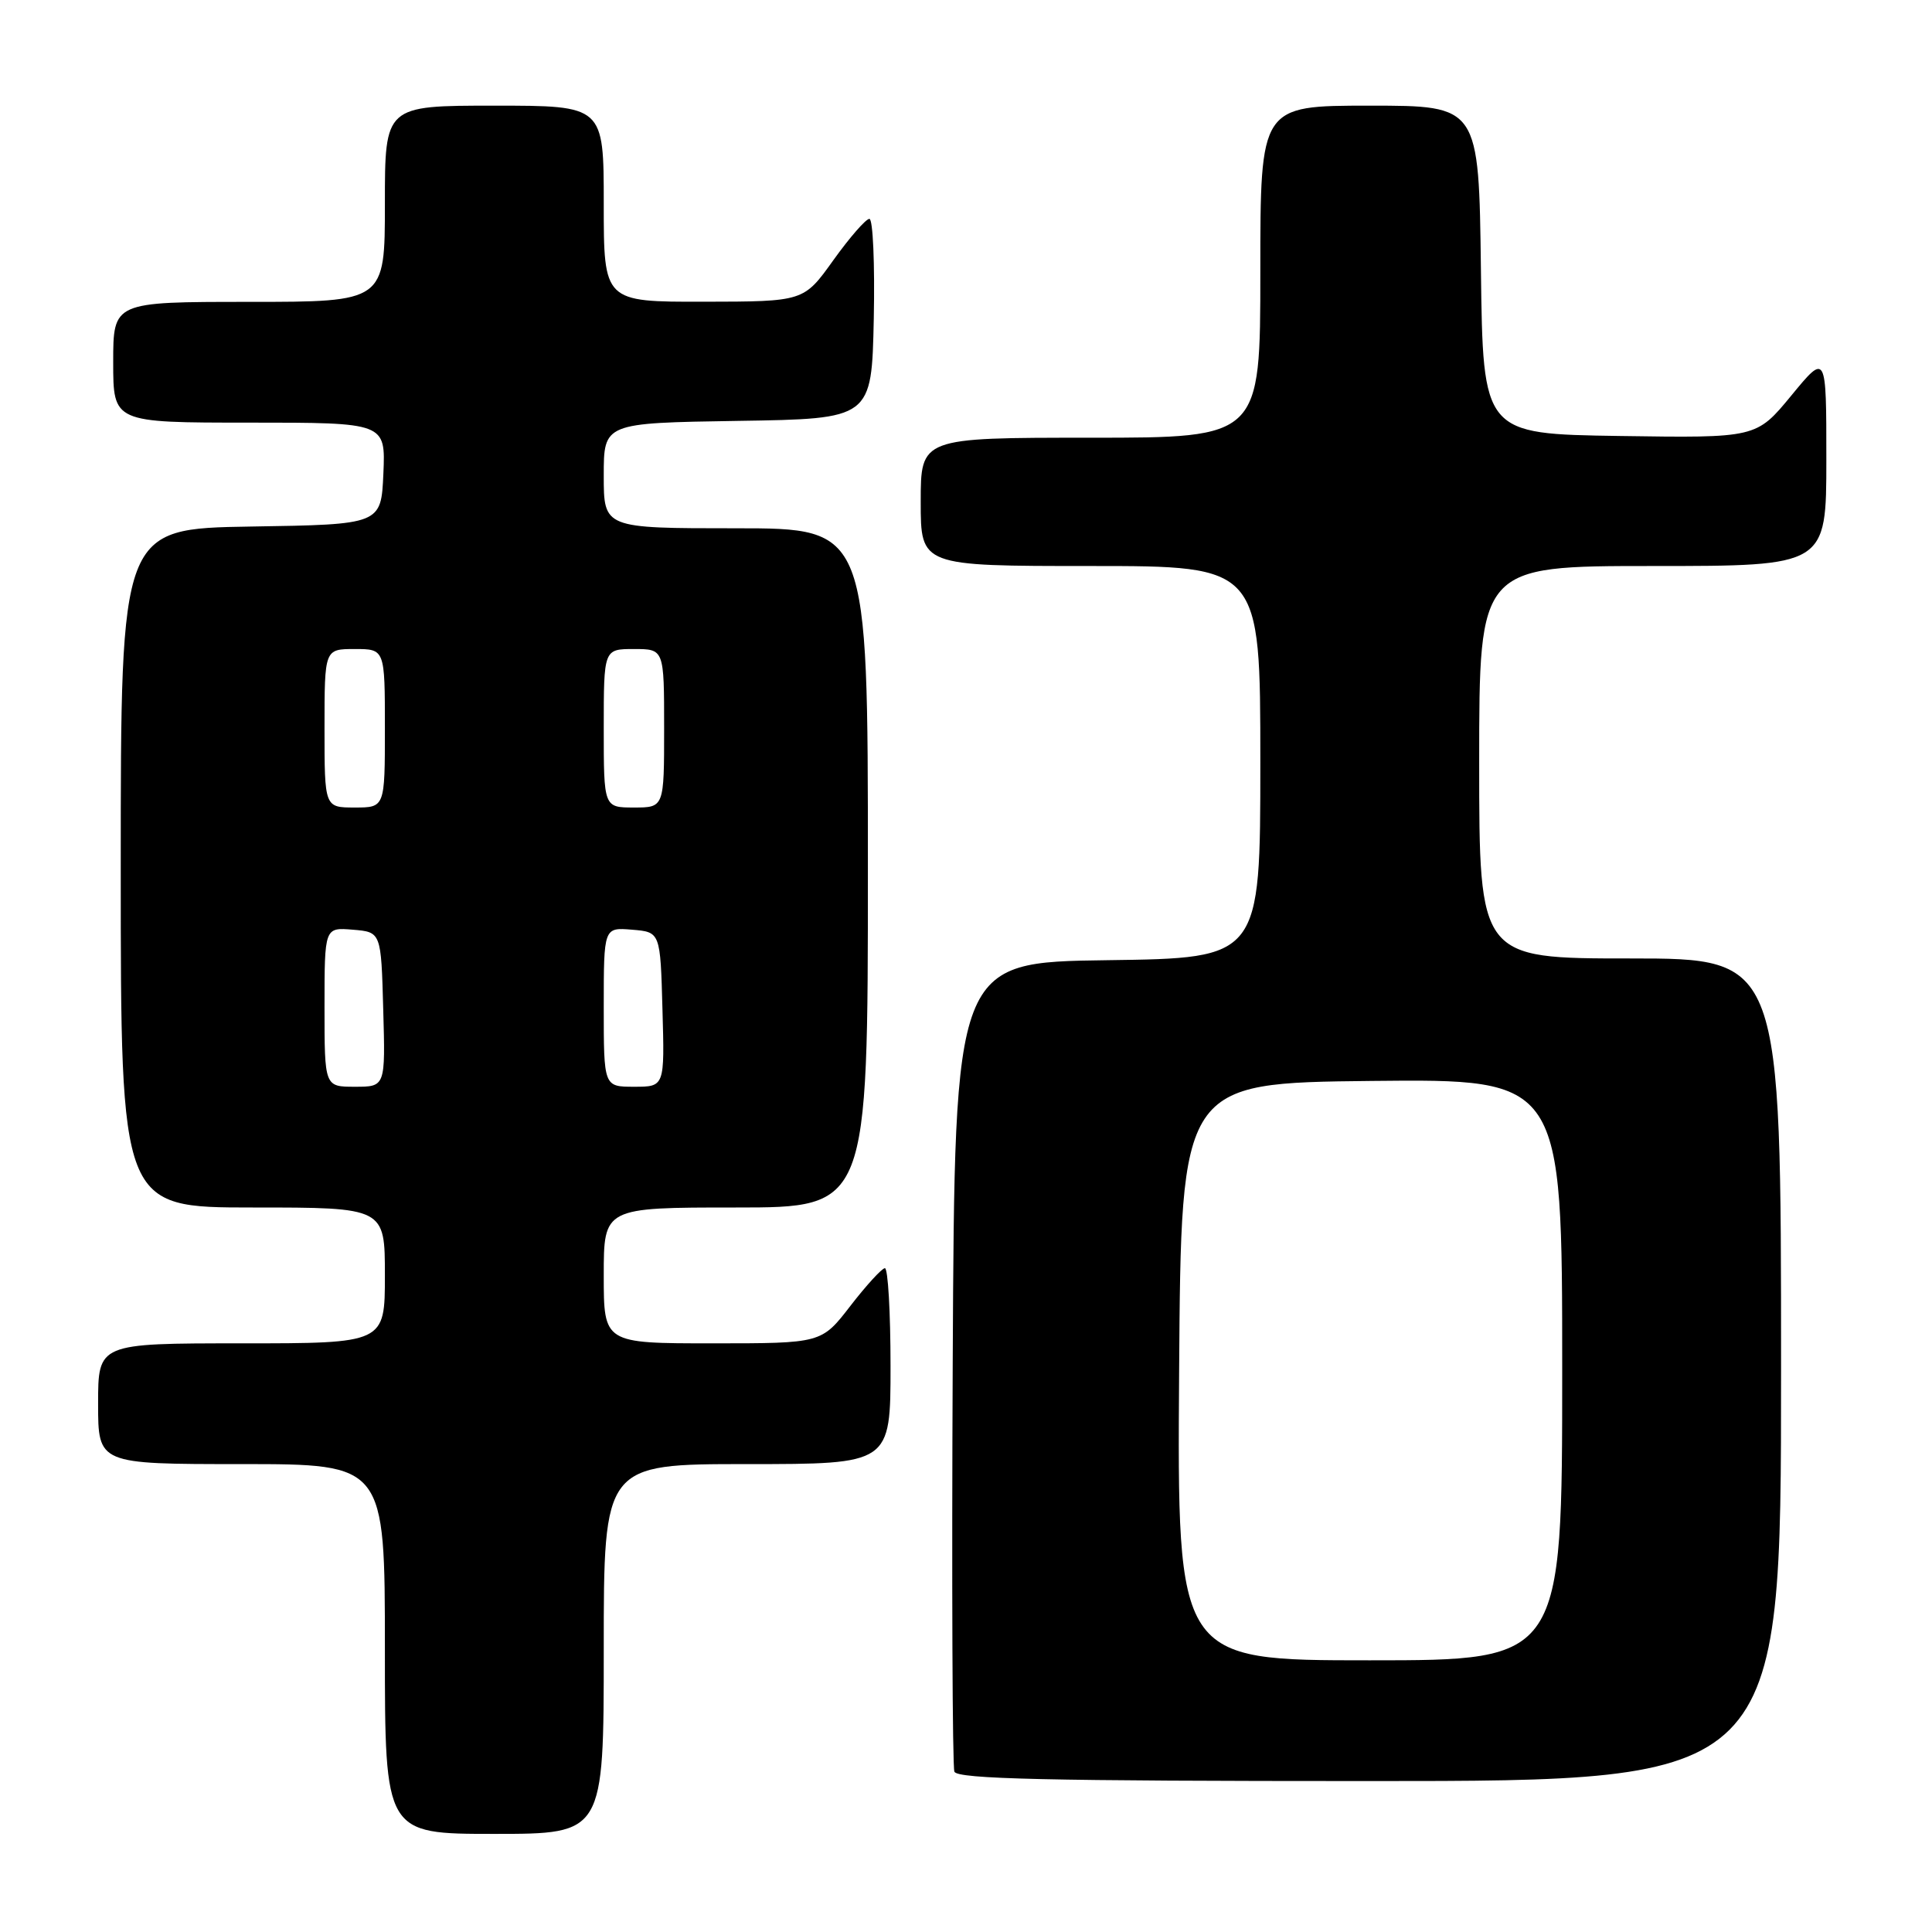 <?xml version="1.0" encoding="UTF-8" standalone="no"?>
<!DOCTYPE svg PUBLIC "-//W3C//DTD SVG 1.1//EN" "http://www.w3.org/Graphics/SVG/1.1/DTD/svg11.dtd" >
<svg xmlns="http://www.w3.org/2000/svg" xmlns:xlink="http://www.w3.org/1999/xlink" version="1.1" viewBox="0 0 256 256">
 <g >
 <path fill="currentColor"
d=" M 80.00 218.50 C 80.00 194.00 80.00 194.00 99.00 194.00 C 118.00 194.00 118.00 194.00 118.00 181.00 C 118.00 173.85 117.66 168.02 117.25 168.04 C 116.84 168.07 114.78 170.32 112.68 173.04 C 108.85 178.00 108.85 178.00 94.43 178.00 C 80.00 178.00 80.00 178.00 80.00 169.00 C 80.00 160.00 80.00 160.00 97.50 160.00 C 115.00 160.00 115.00 160.00 115.00 115.00 C 115.00 70.00 115.00 70.00 97.50 70.00 C 80.00 70.00 80.00 70.00 80.00 63.02 C 80.00 56.05 80.00 56.05 97.75 55.77 C 115.50 55.50 115.50 55.50 115.78 42.25 C 115.93 34.96 115.67 29.00 115.20 29.00 C 114.73 29.00 112.58 31.47 110.42 34.48 C 106.50 39.96 106.50 39.96 93.25 39.98 C 80.00 40.00 80.00 40.00 80.00 27.00 C 80.00 14.00 80.00 14.00 65.50 14.00 C 51.00 14.00 51.00 14.00 51.00 27.00 C 51.00 40.00 51.00 40.00 33.00 40.00 C 15.00 40.00 15.00 40.00 15.00 48.00 C 15.00 56.00 15.00 56.00 33.05 56.00 C 51.09 56.00 51.09 56.00 50.80 62.75 C 50.50 69.50 50.50 69.50 33.25 69.77 C 16.00 70.05 16.00 70.05 16.00 115.02 C 16.00 160.00 16.00 160.00 33.50 160.00 C 51.00 160.00 51.00 160.00 51.00 169.00 C 51.00 178.00 51.00 178.00 32.00 178.00 C 13.00 178.00 13.00 178.00 13.00 186.00 C 13.00 194.00 13.00 194.00 32.00 194.00 C 51.00 194.00 51.00 194.00 51.00 218.50 C 51.00 243.00 51.00 243.00 65.50 243.00 C 80.00 243.00 80.00 243.00 80.00 218.50 Z  M 236.00 181.50 C 236.00 127.00 236.00 127.00 216.00 127.00 C 196.00 127.00 196.00 127.00 196.00 101.00 C 196.00 75.00 196.00 75.00 219.00 75.00 C 242.00 75.00 242.00 75.00 242.00 60.89 C 242.00 46.77 242.00 46.77 237.36 52.41 C 232.72 58.04 232.72 58.04 214.61 57.77 C 196.50 57.50 196.50 57.50 196.23 35.75 C 195.96 14.00 195.96 14.00 181.48 14.00 C 167.00 14.00 167.00 14.00 167.00 36.00 C 167.00 58.00 167.00 58.00 144.50 58.00 C 122.00 58.00 122.00 58.00 122.00 66.50 C 122.00 75.00 122.00 75.00 144.50 75.00 C 167.00 75.00 167.00 75.00 167.00 100.98 C 167.00 126.96 167.00 126.96 146.75 127.23 C 126.50 127.50 126.50 127.50 126.24 180.50 C 126.10 209.65 126.20 234.06 126.46 234.75 C 126.83 235.73 138.77 236.00 181.47 236.00 C 236.00 236.00 236.00 236.00 236.00 181.50 Z  M 43.00 133.44 C 43.00 122.88 43.00 122.88 46.75 123.19 C 50.50 123.50 50.50 123.50 50.78 133.75 C 51.07 144.00 51.07 144.00 47.03 144.00 C 43.00 144.00 43.00 144.00 43.00 133.44 Z  M 80.00 133.44 C 80.00 122.88 80.00 122.88 83.75 123.19 C 87.50 123.50 87.50 123.50 87.78 133.75 C 88.07 144.00 88.07 144.00 84.03 144.00 C 80.00 144.00 80.00 144.00 80.00 133.44 Z  M 43.00 96.50 C 43.00 86.00 43.00 86.00 47.00 86.00 C 51.00 86.00 51.00 86.00 51.00 96.50 C 51.00 107.00 51.00 107.00 47.00 107.00 C 43.00 107.00 43.00 107.00 43.00 96.50 Z  M 80.00 96.50 C 80.00 86.00 80.00 86.00 84.00 86.00 C 88.00 86.00 88.00 86.00 88.00 96.50 C 88.00 107.00 88.00 107.00 84.00 107.00 C 80.00 107.00 80.00 107.00 80.00 96.50 Z  M 156.24 181.75 C 156.50 143.50 156.50 143.50 181.75 143.23 C 207.00 142.97 207.00 142.97 207.00 181.48 C 207.00 220.00 207.00 220.00 181.49 220.00 C 155.98 220.00 155.98 220.00 156.24 181.75 Z "/>
</g>
</svg>